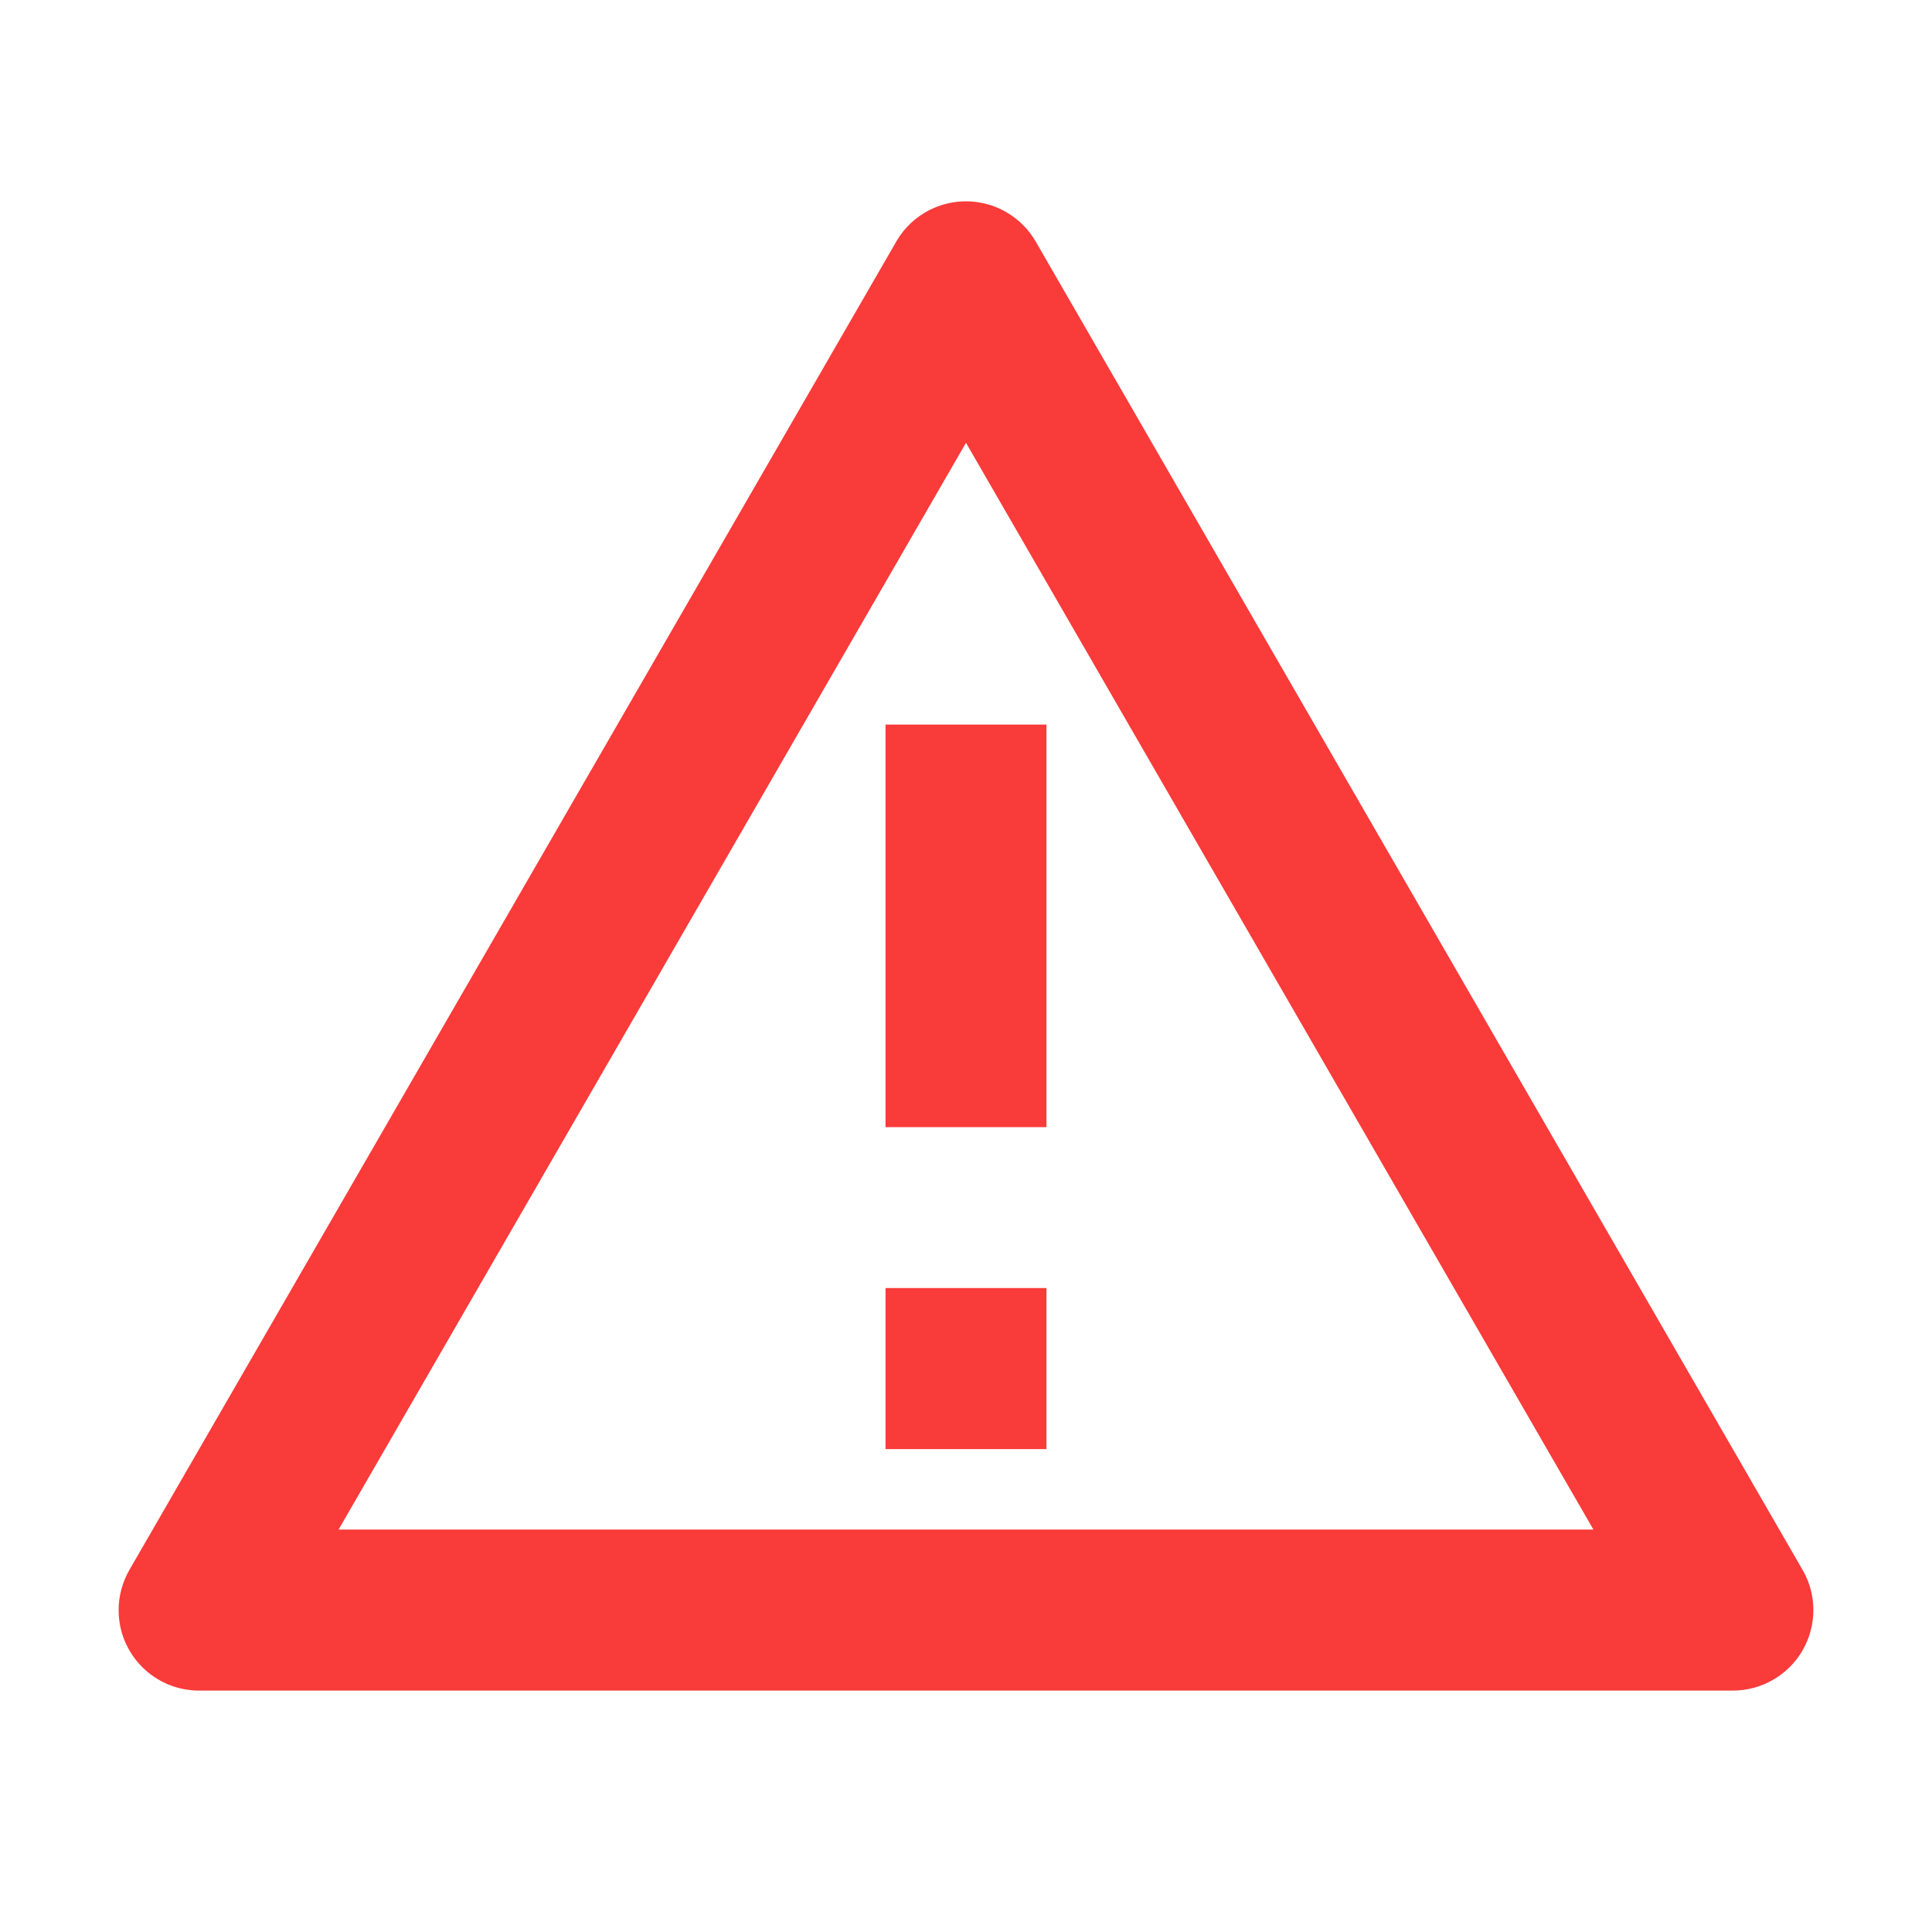 <svg width="20" height="20" viewBox="0 0 20 20" fill="none" xmlns="http://www.w3.org/2000/svg">
<path d="M10.722 2.501L18.66 16.251C18.89 16.649 18.754 17.159 18.355 17.389C18.229 17.462 18.085 17.501 17.939 17.501H2.061C1.601 17.501 1.228 17.128 1.228 16.668C1.228 16.521 1.267 16.378 1.34 16.251L9.278 2.501C9.508 2.102 10.018 1.966 10.417 2.196C10.543 2.269 10.649 2.374 10.722 2.501ZM3.505 15.834H16.495L10 4.584L3.505 15.834ZM9.167 13.334H10.833V15.001H9.167V13.334ZM9.167 7.501H10.833V11.668H9.167V7.501Z" fill="#F93B3A"/>
</svg>
